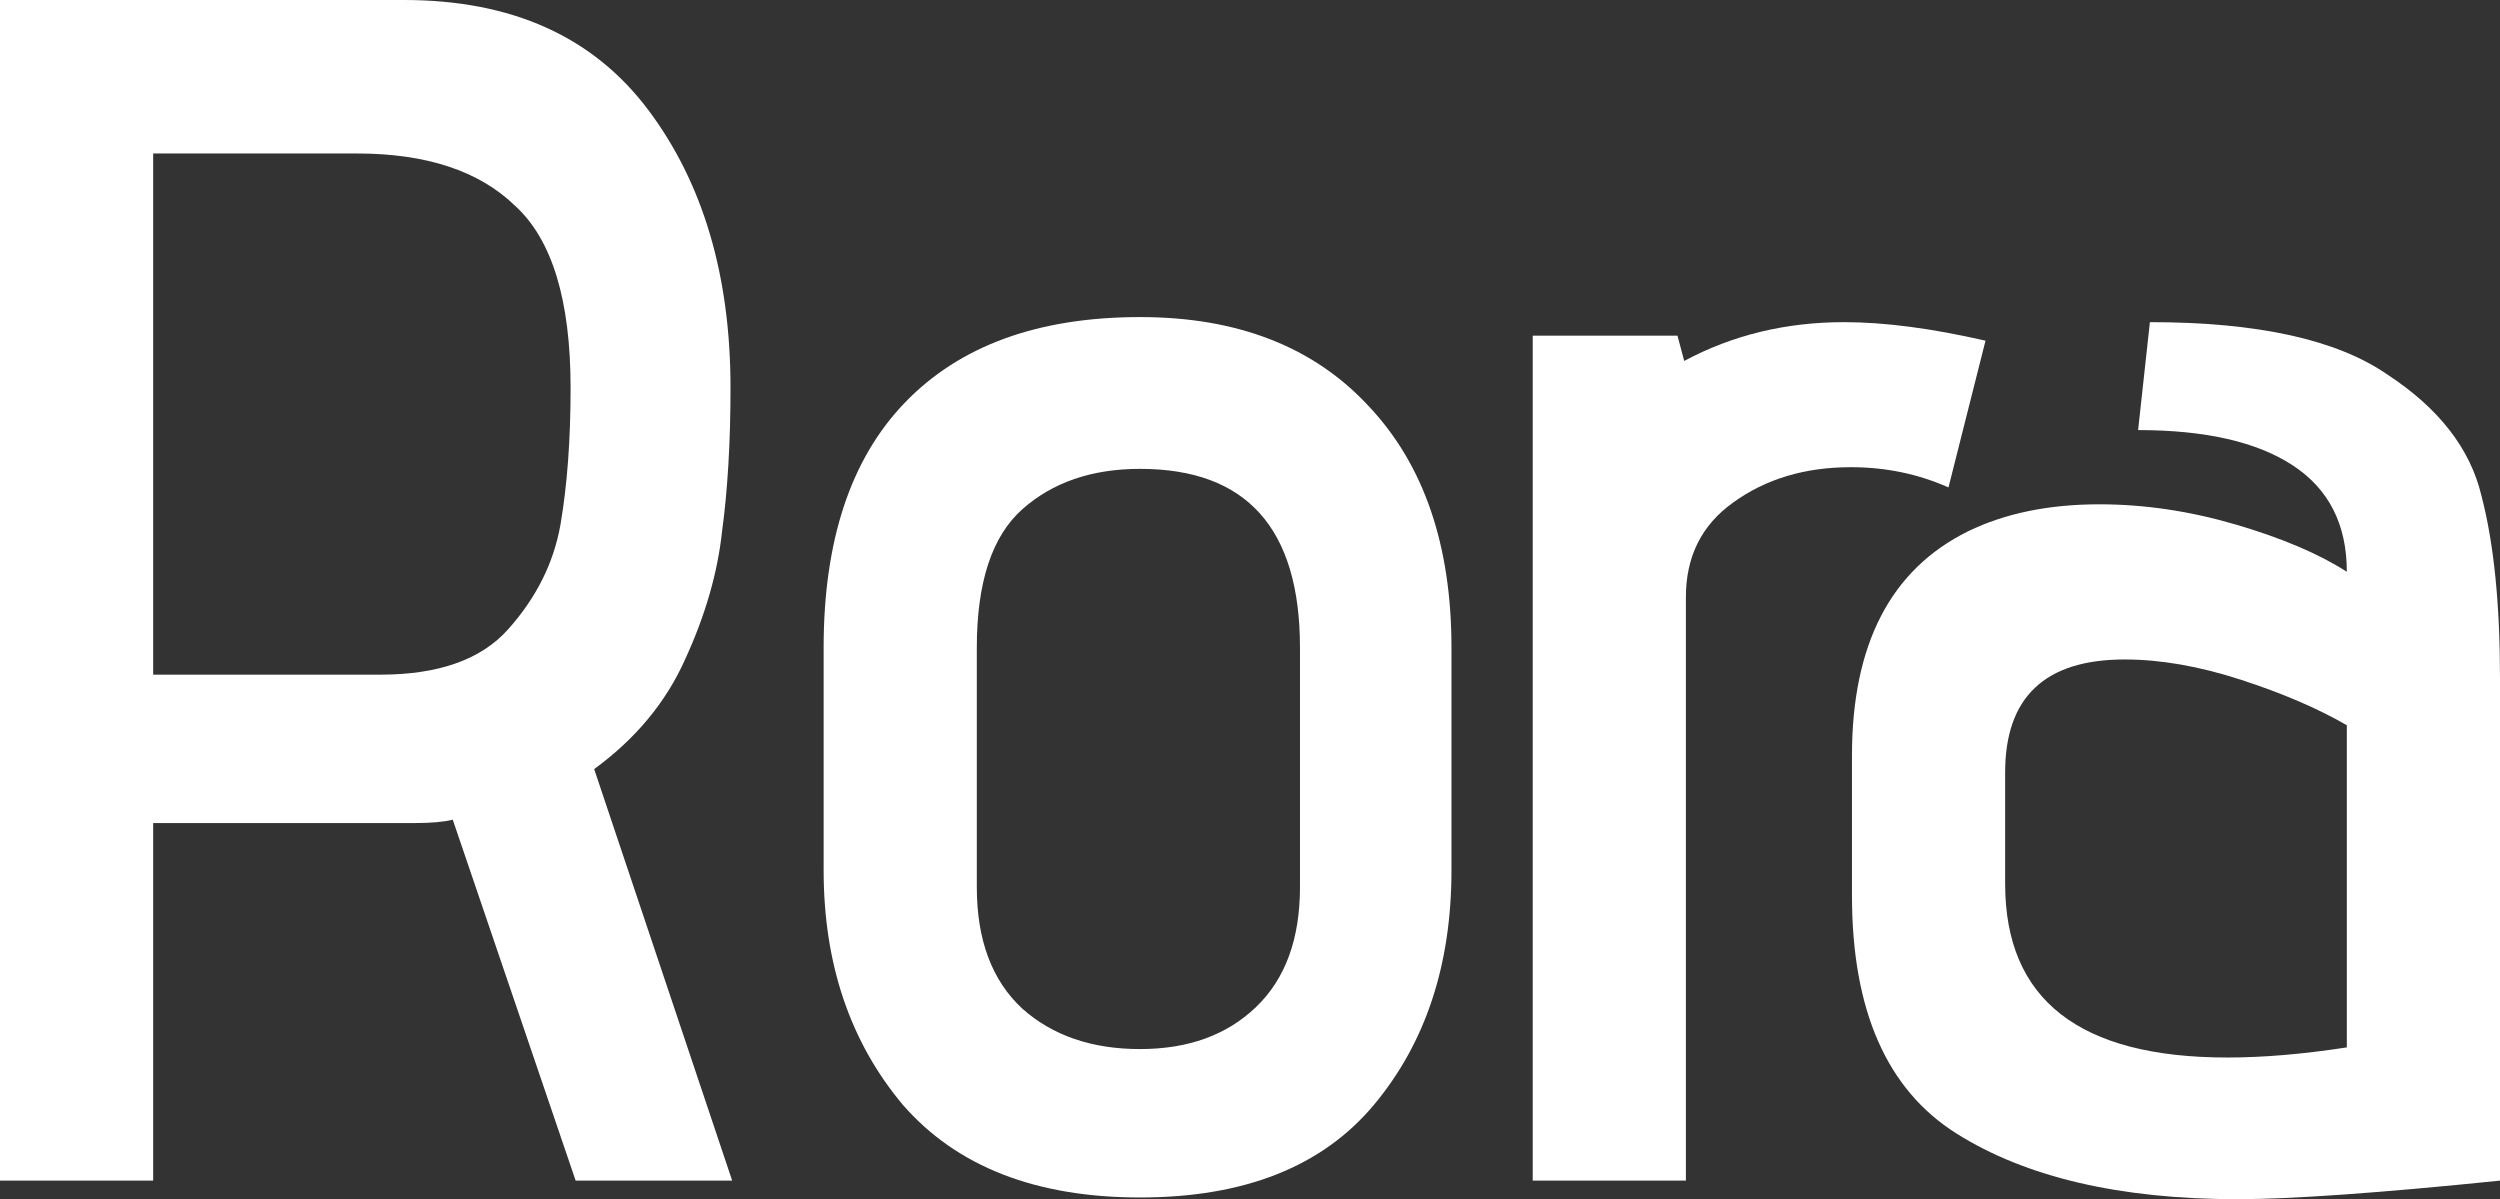 <svg width="123" height="59" viewBox="0 0 123 59" fill="none" xmlns="http://www.w3.org/2000/svg">
<rect x="0" y="0" width="123" height="59" fill="#333333" stroke="none"/>
<g clip-path="url(#clip0_1270_342)">
<path d="M22.276 40.329C21.835 40.44 21.2 40.495 20.372 40.495H7.536V58.087H0V0H19.875C25.175 0 29.177 1.798 31.883 5.394C34.588 8.99 35.941 13.554 35.941 19.086C35.941 21.741 35.803 24.092 35.526 26.139C35.306 28.186 34.699 30.288 33.705 32.446C32.766 34.548 31.276 36.346 29.233 37.84L36.023 58.087H28.322L22.276 40.329ZM18.716 33.193C21.586 33.193 23.684 32.446 25.009 30.952C26.39 29.403 27.245 27.688 27.576 25.807C27.908 23.871 28.073 21.631 28.073 19.086C28.073 14.771 27.163 11.783 25.341 10.124C23.574 8.409 20.979 7.551 17.556 7.551H7.536V33.193H18.716Z" fill="white"/>
<path d="M71.412 42.818C71.412 47.465 70.142 51.309 67.602 54.352C65.063 57.395 61.226 58.916 56.091 58.916C50.957 58.916 47.065 57.395 44.415 54.352C41.82 51.254 40.523 47.409 40.523 42.818V31.864C40.523 26.609 41.848 22.598 44.498 19.832C47.203 17.01 51.067 15.6 56.091 15.6C60.894 15.6 64.649 17.066 67.354 19.998C70.059 22.874 71.412 26.83 71.412 31.864V42.818ZM63.959 31.864C63.959 26 61.336 23.068 56.091 23.068C53.717 23.068 51.785 23.732 50.294 25.059C48.804 26.387 48.059 28.655 48.059 31.864V43.647C48.059 46.248 48.804 48.239 50.294 49.622C51.785 50.95 53.717 51.614 56.091 51.614C58.465 51.614 60.37 50.922 61.805 49.539C63.241 48.156 63.959 46.192 63.959 43.647V31.864Z" fill="white"/>
<path d="M75.41 16.514H82.532L82.863 17.758C85.237 16.486 87.859 15.85 90.73 15.85C92.718 15.85 95.037 16.154 97.687 16.762L95.865 23.982C94.374 23.318 92.773 22.986 91.062 22.986C88.798 22.986 86.866 23.567 85.265 24.729C83.719 25.835 82.946 27.384 82.946 29.376V58.087H75.41V16.514Z" fill="white"/>
<path d="M123 58.087C117.037 58.696 112.731 59 110.081 59C104.284 59 99.674 57.921 96.251 55.764C92.829 53.606 91.117 49.706 91.117 44.063V37.176C91.117 31.699 93.022 28.02 96.831 26.139C98.653 25.254 100.806 24.812 103.291 24.812C105.499 24.812 107.735 25.143 109.998 25.807C112.262 26.471 114.084 27.246 115.464 28.131C115.464 25.807 114.581 24.065 112.814 22.903C111.047 21.741 108.508 21.16 105.195 21.16L105.775 15.85C111.075 15.85 114.967 16.707 117.451 18.422C119.991 20.082 121.537 22.073 122.089 24.397C122.696 26.72 123 29.708 123 33.359V58.087ZM115.464 35.682C114.028 34.852 112.29 34.105 110.247 33.442C108.204 32.778 106.299 32.446 104.533 32.446C100.613 32.446 98.653 34.299 98.653 38.006V43.483C98.653 49.181 102.297 52.03 109.584 52.03C111.351 52.03 113.311 51.864 115.464 51.532V35.682Z" fill="white"/>
</g>
<defs>
<clipPath id="clip0_1270_342">
<rect width="123" height="59" fill="white"/>
</clipPath>
</defs>
</svg>
